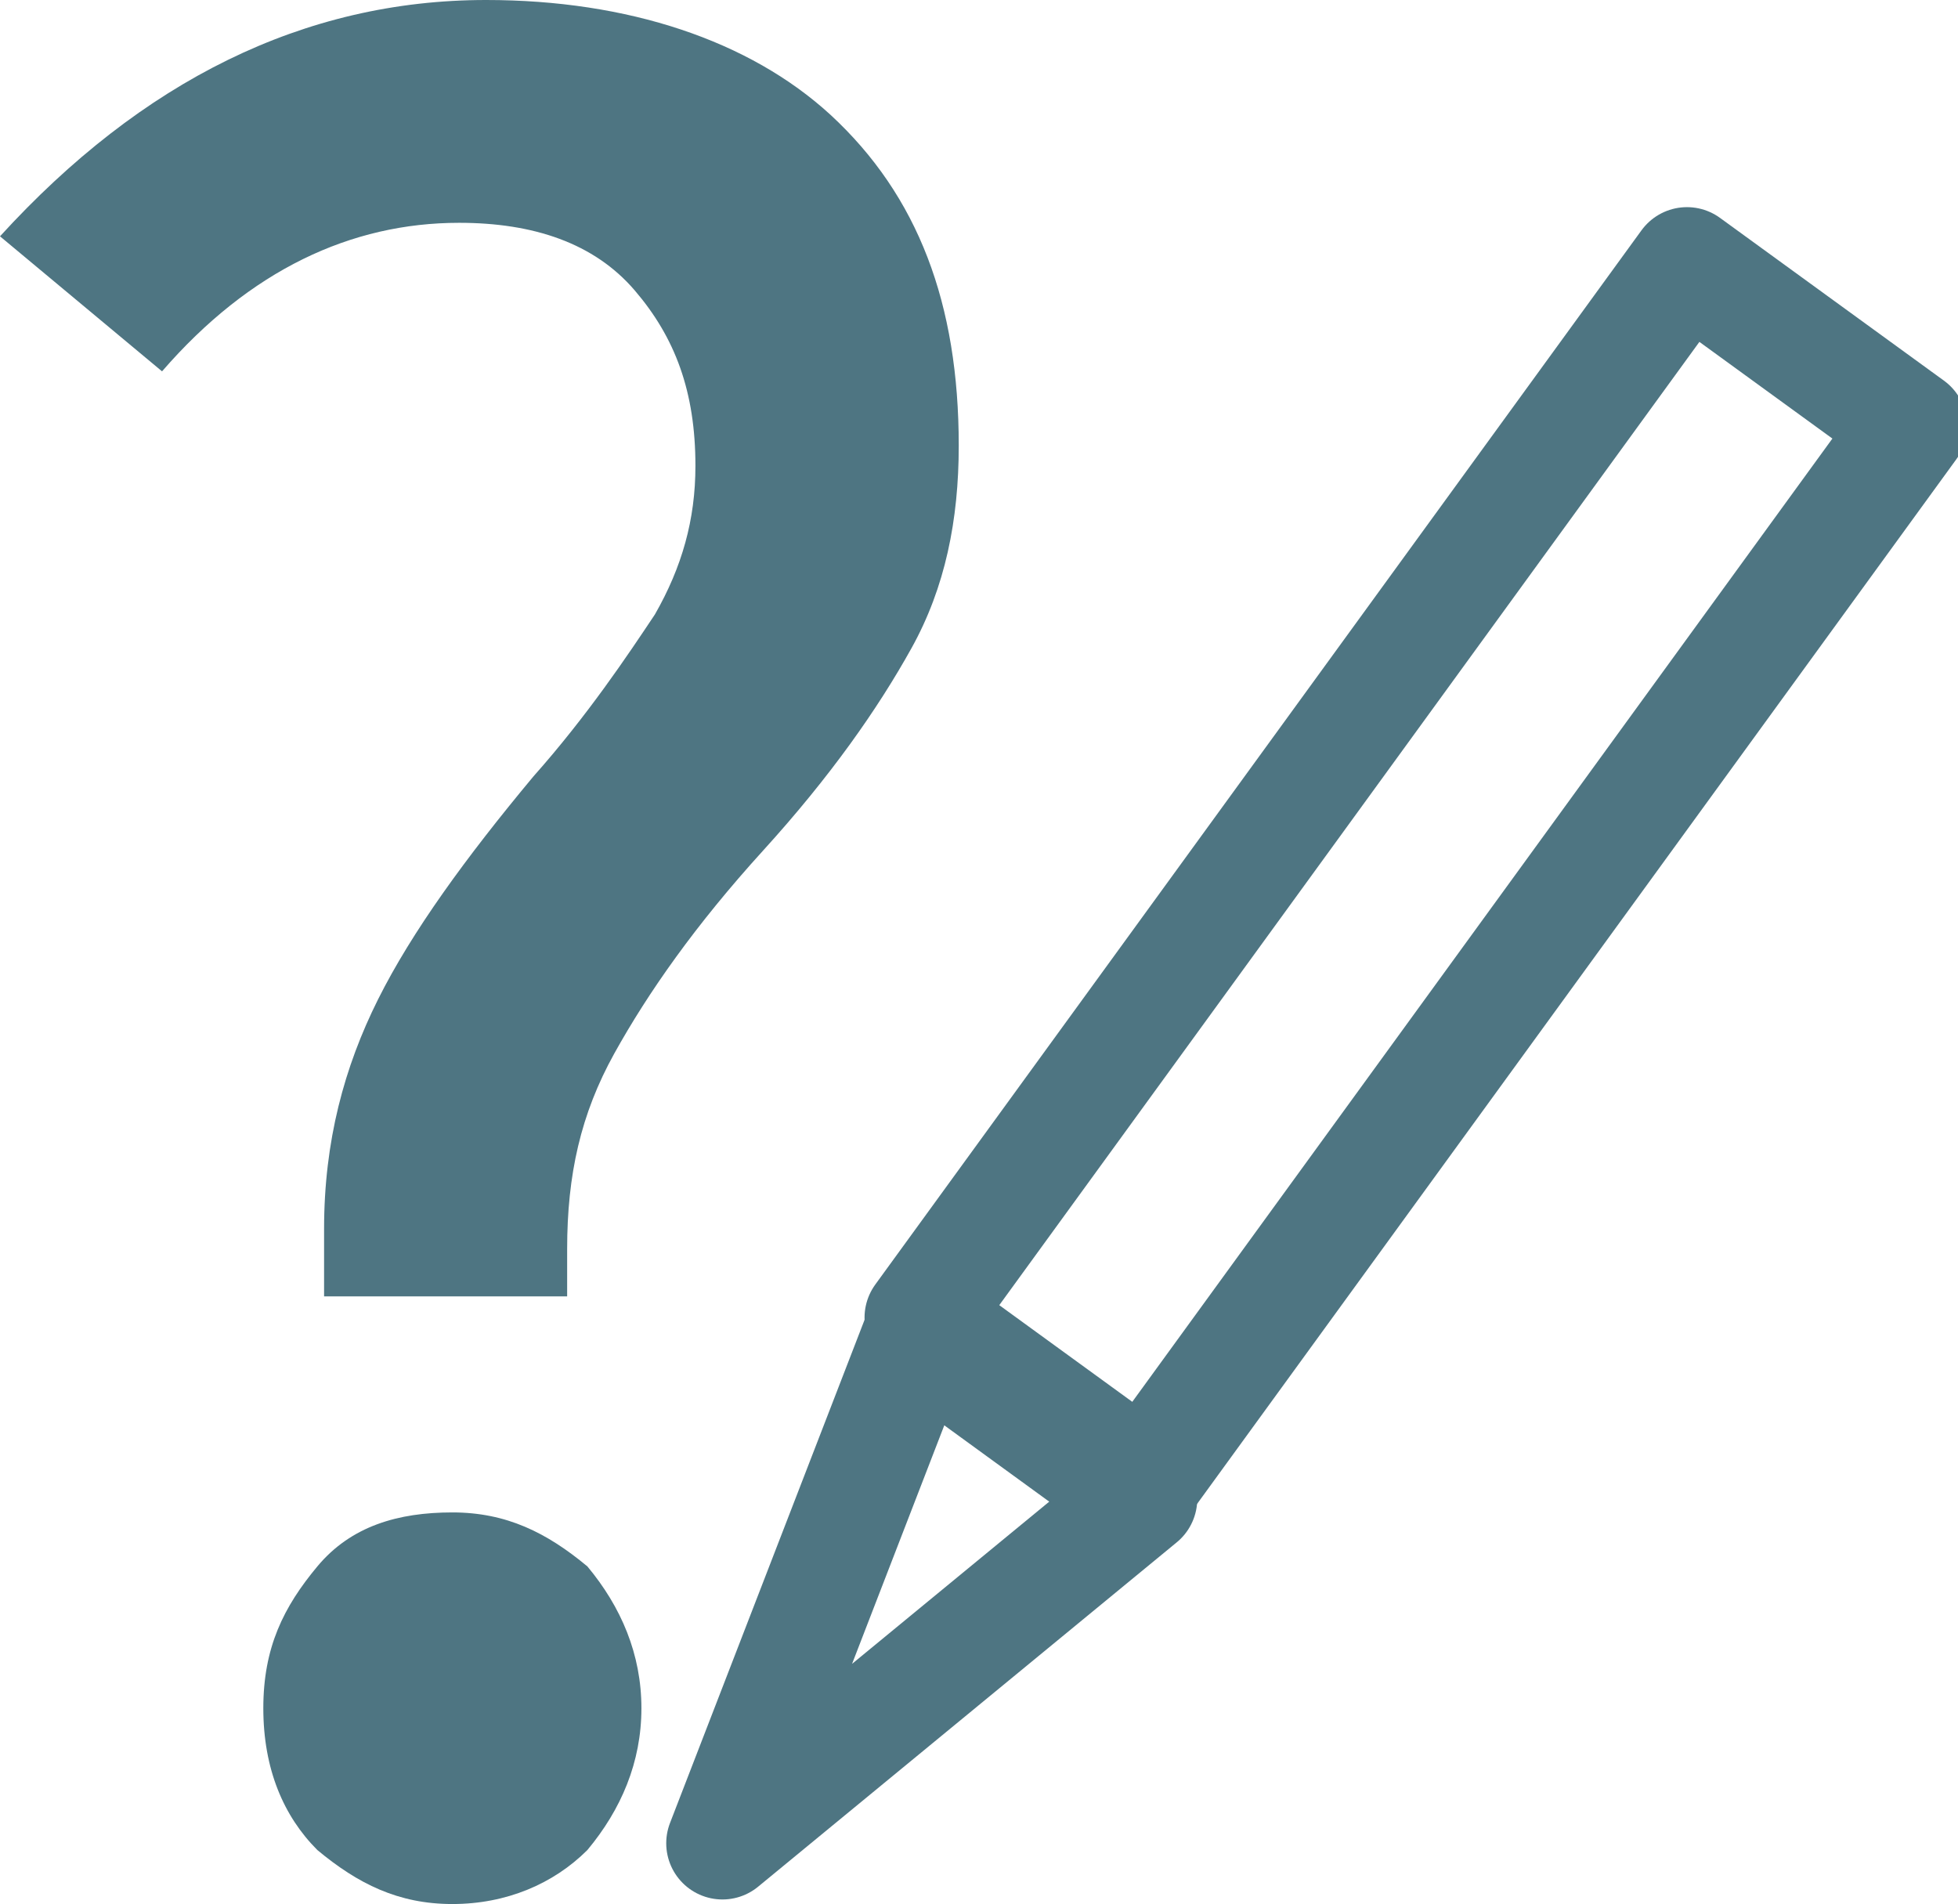 <?xml version="1.0" encoding="utf-8"?>
<!-- Generator: Adobe Illustrator 19.1.0, SVG Export Plug-In . SVG Version: 6.00 Build 0)  -->
<svg version="1.2" baseProfile="tiny" id="Layer_1" xmlns="http://www.w3.org/2000/svg" xmlns:xlink="http://www.w3.org/1999/xlink"
	 x="0px" y="0px" viewBox="-291 382.8 29 28.2" xml:space="preserve">
<g>
	<g>
		
			<rect x="-272.1" y="386.3" transform="matrix(-0.809 -0.588 0.588 -0.809 -721.319 557.247)" fill="none" stroke="#4E7582" stroke-width="1.665" stroke-linejoin="round" stroke-miterlimit="10" width="4.1" height="19.3"/>
		<polygon fill="none" stroke="#4E7582" stroke-width="1.665" stroke-linejoin="round" stroke-miterlimit="10" points="
			-277.4,402.6 -280.3,410.1 -274.1,405 		"/>
	</g>
	<g>
		<path fill="#4E7582" d="M-286.2,401c0-1.3,0.3-2.4,0.8-3.4s1.3-2.1,2.3-3.3c0.8-0.9,1.4-1.8,1.8-2.4c0.4-0.7,0.6-1.4,0.6-2.2
			c0-1.1-0.3-1.9-0.9-2.6c-0.6-0.7-1.5-1-2.6-1c-1.6,0-3.1,0.7-4.4,2.2l-2.4-2c2.1-2.3,4.5-3.5,7.2-3.5c2.1,0,3.9,0.6,5.1,1.7
			c1.3,1.2,1.9,2.8,1.9,4.9c0,1.1-0.2,2.1-0.7,3s-1.2,1.9-2.2,3s-1.7,2.1-2.2,3s-0.7,1.8-0.7,2.9c0,0.3,0,0.6,0,0.7h-3.6
			C-286.2,401.5-286.2,401.2-286.2,401z M-286.3,410.2c-0.5-0.5-0.8-1.2-0.8-2.1c0-0.9,0.3-1.5,0.8-2.1c0.5-0.6,1.2-0.8,2-0.8
			c0.8,0,1.4,0.3,2,0.8c0.5,0.6,0.8,1.3,0.8,2.1c0,0.8-0.3,1.5-0.8,2.1c-0.5,0.5-1.2,0.8-2,0.8C-285.1,411-285.7,410.7-286.3,410.2z
			"/>
	</g>
</g>
</svg>
